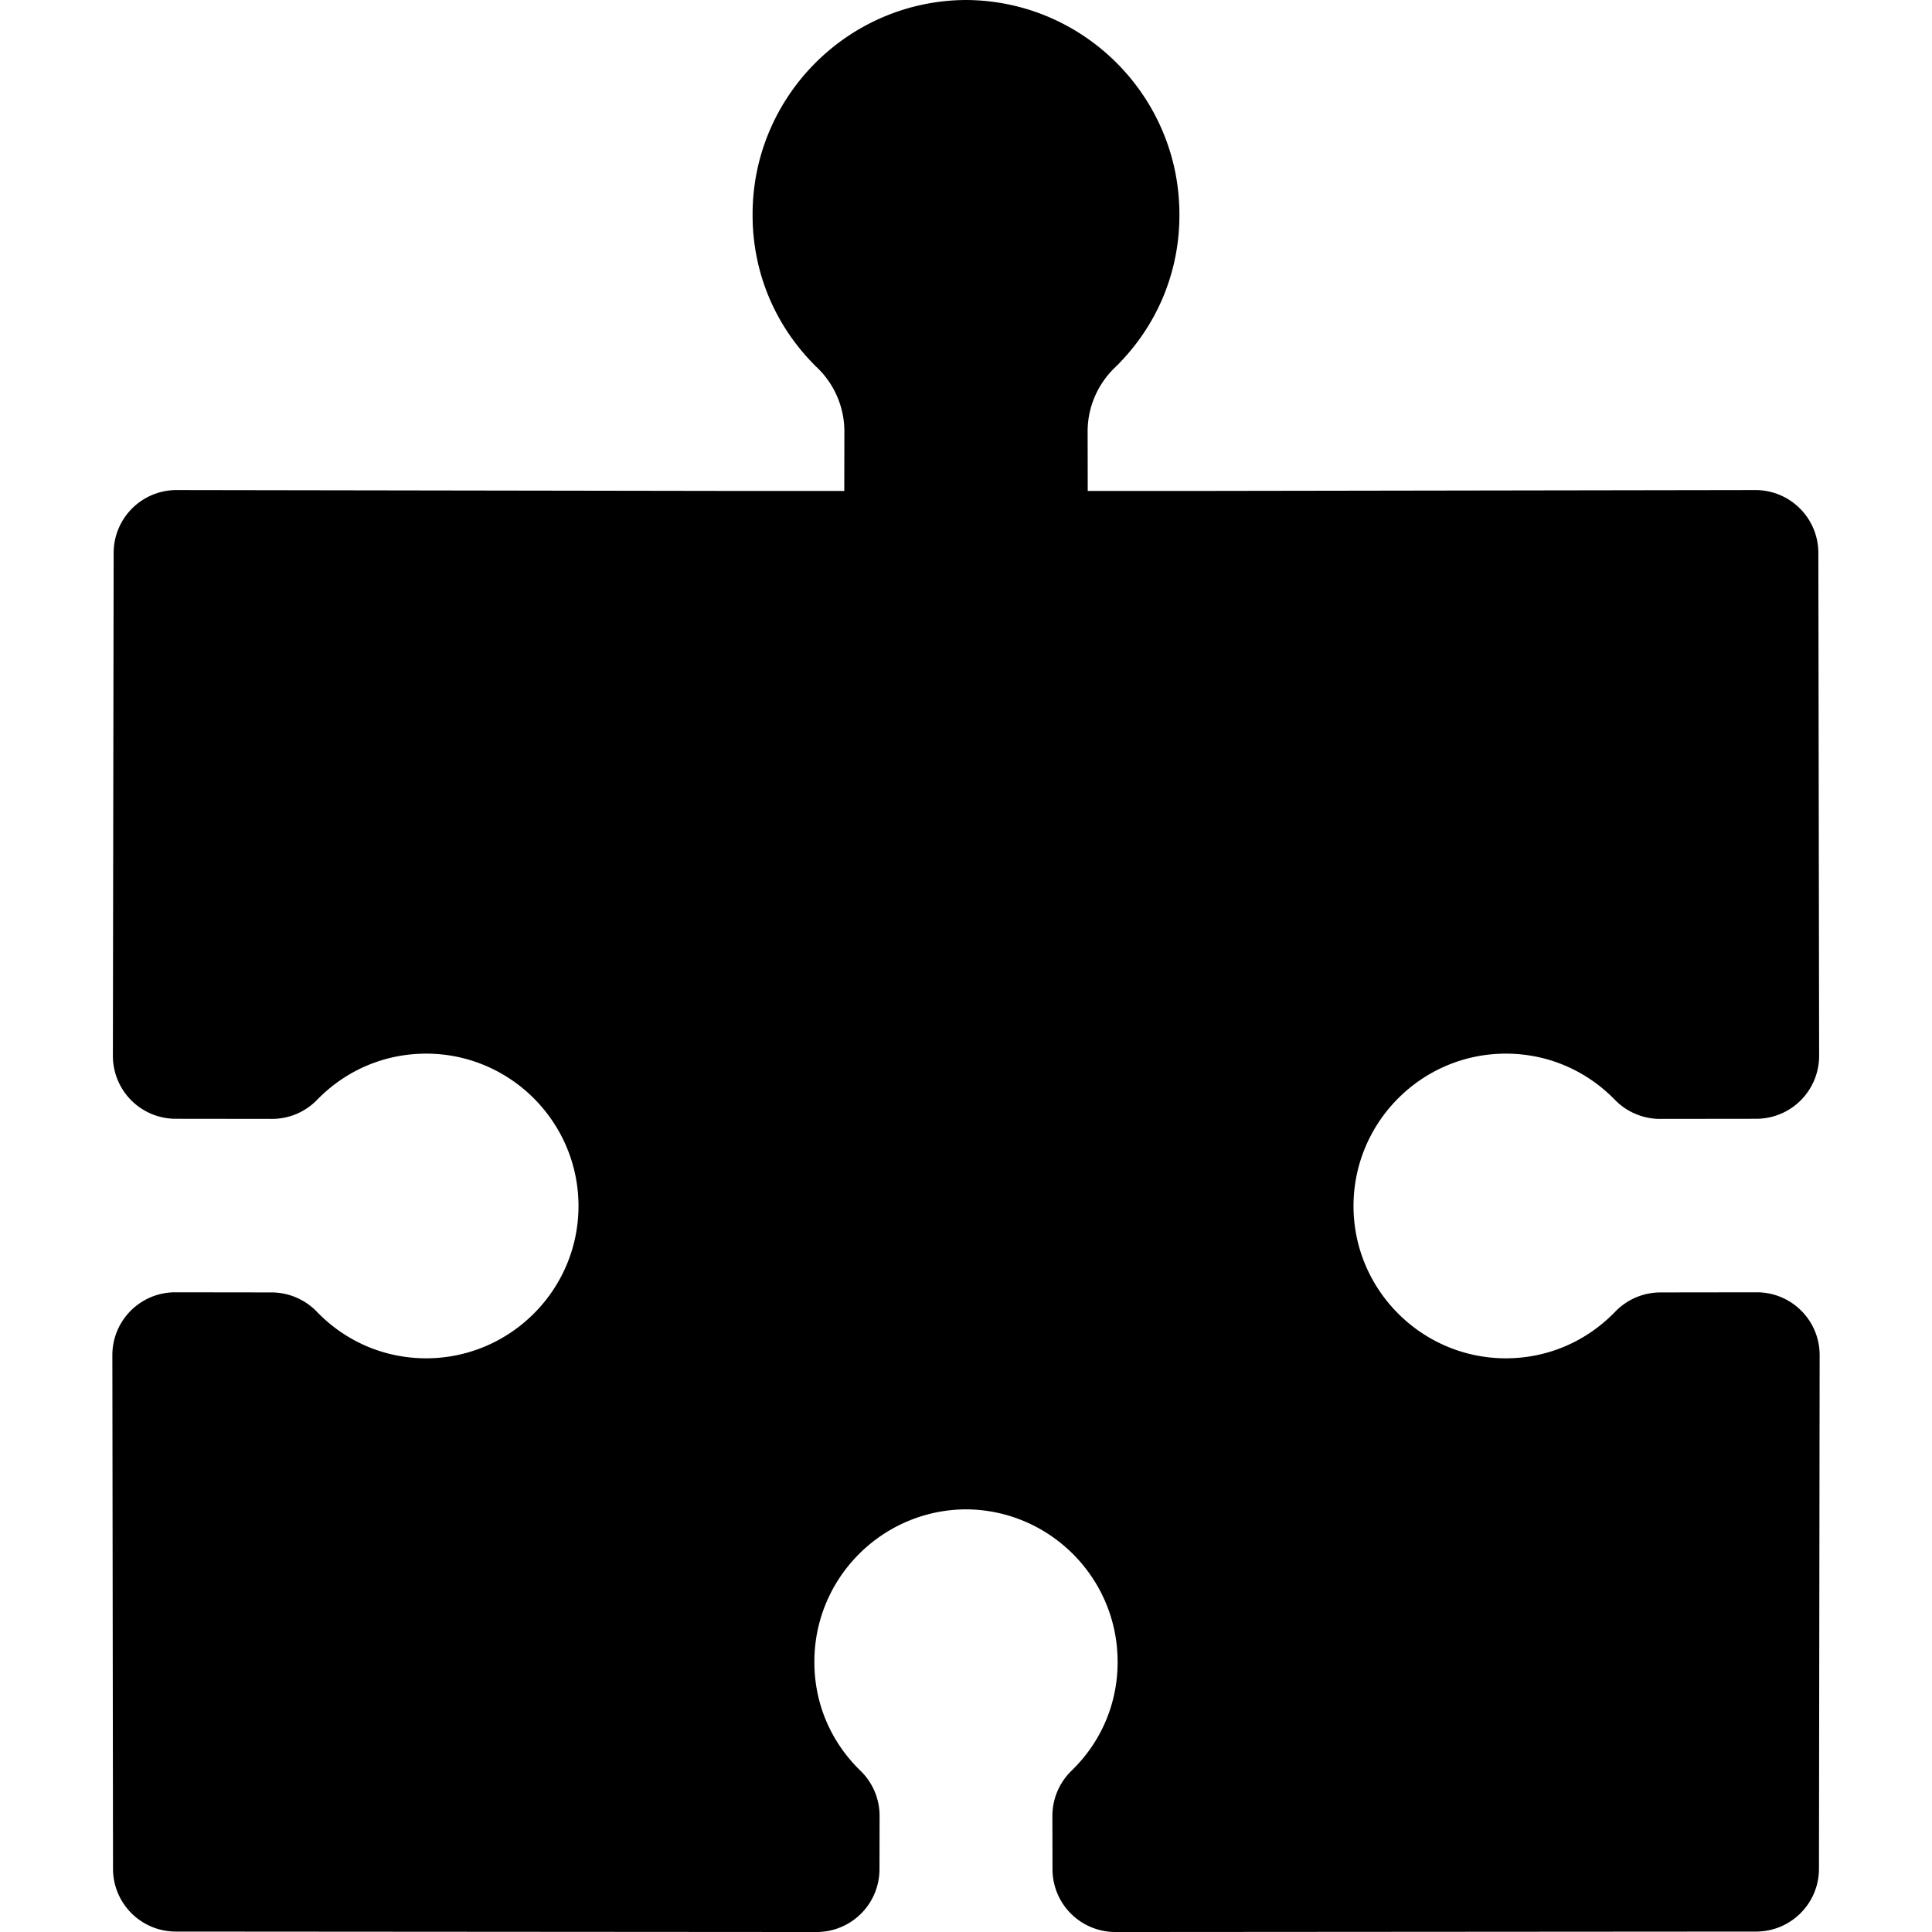 <svg xmlns="http://www.w3.org/2000/svg" xml:space="preserve" viewBox="0 0 362.125 362.126">
  <path d="m329.278 242.223-18.053.024a11.795 11.795 0 0 0-8.459 3.592c-5.436 5.634-12.708 8.742-20.479 8.757-15.736.015-28.568-12.774-28.592-28.519 0-15.754 12.78-28.559 28.489-28.586 7.781-.02 15.066 3.064 20.518 8.666a11.791 11.791 0 0 0 8.454 3.562l18.048-.021a11.77 11.77 0 0 0 8.323-3.462 11.794 11.794 0 0 0 3.442-8.321v-.017l-.146-94.278a11.784 11.784 0 0 0-11.798-11.765l-103.405.162h-21.74l-.021-11.117v-.035c0-4.48 1.823-8.771 5.042-11.9 7.844-7.602 12.162-17.768 12.162-28.617v-.227c-.031-22.074-17.948-40.02-40-40.121-22.052.102-39.969 18.047-40 40.121v.227c0 10.85 4.318 21.016 12.162 28.617a16.603 16.603 0 0 1 5.042 11.9v.035l-.021 11.117h-21.74L33.1 91.855a11.784 11.784 0 0 0-11.798 11.765l-.144 94.278v.017c0 3.119 1.24 6.11 3.442 8.321a11.77 11.77 0 0 0 8.323 3.462l18.048.021a11.746 11.746 0 0 0 8.454-3.562c5.45-5.602 12.736-8.686 20.518-8.666 15.709.028 28.489 12.832 28.489 28.586-.021 15.741-12.854 28.53-28.592 28.519-7.77-.015-15.045-3.123-20.478-8.757a11.795 11.795 0 0 0-8.459-3.592l-18.053-.024c-6.502-.007-11.781 5.252-11.789 11.757l.122 96.268v.018c0 6.496 5.258 11.769 11.756 11.777l120.108.084a11.778 11.778 0 0 0 11.801-11.756l.019-9.994v-.022c0-3.185-1.296-6.232-3.583-8.455-5.572-5.398-8.64-12.623-8.64-20.33v-.159c.022-15.686 12.752-28.434 28.417-28.505 15.665.071 28.395 12.819 28.417 28.505v.159c0 7.707-3.067 14.932-8.64 20.33a11.797 11.797 0 0 0-3.584 8.455v.022l.02 9.994a11.766 11.766 0 0 0 3.463 8.32 11.786 11.786 0 0 0 8.338 3.436l120.108-.084c6.498-.01 11.756-5.281 11.756-11.777v-.018l.126-96.268c-.006-6.505-5.285-11.764-11.787-11.757z"/>
</svg>
